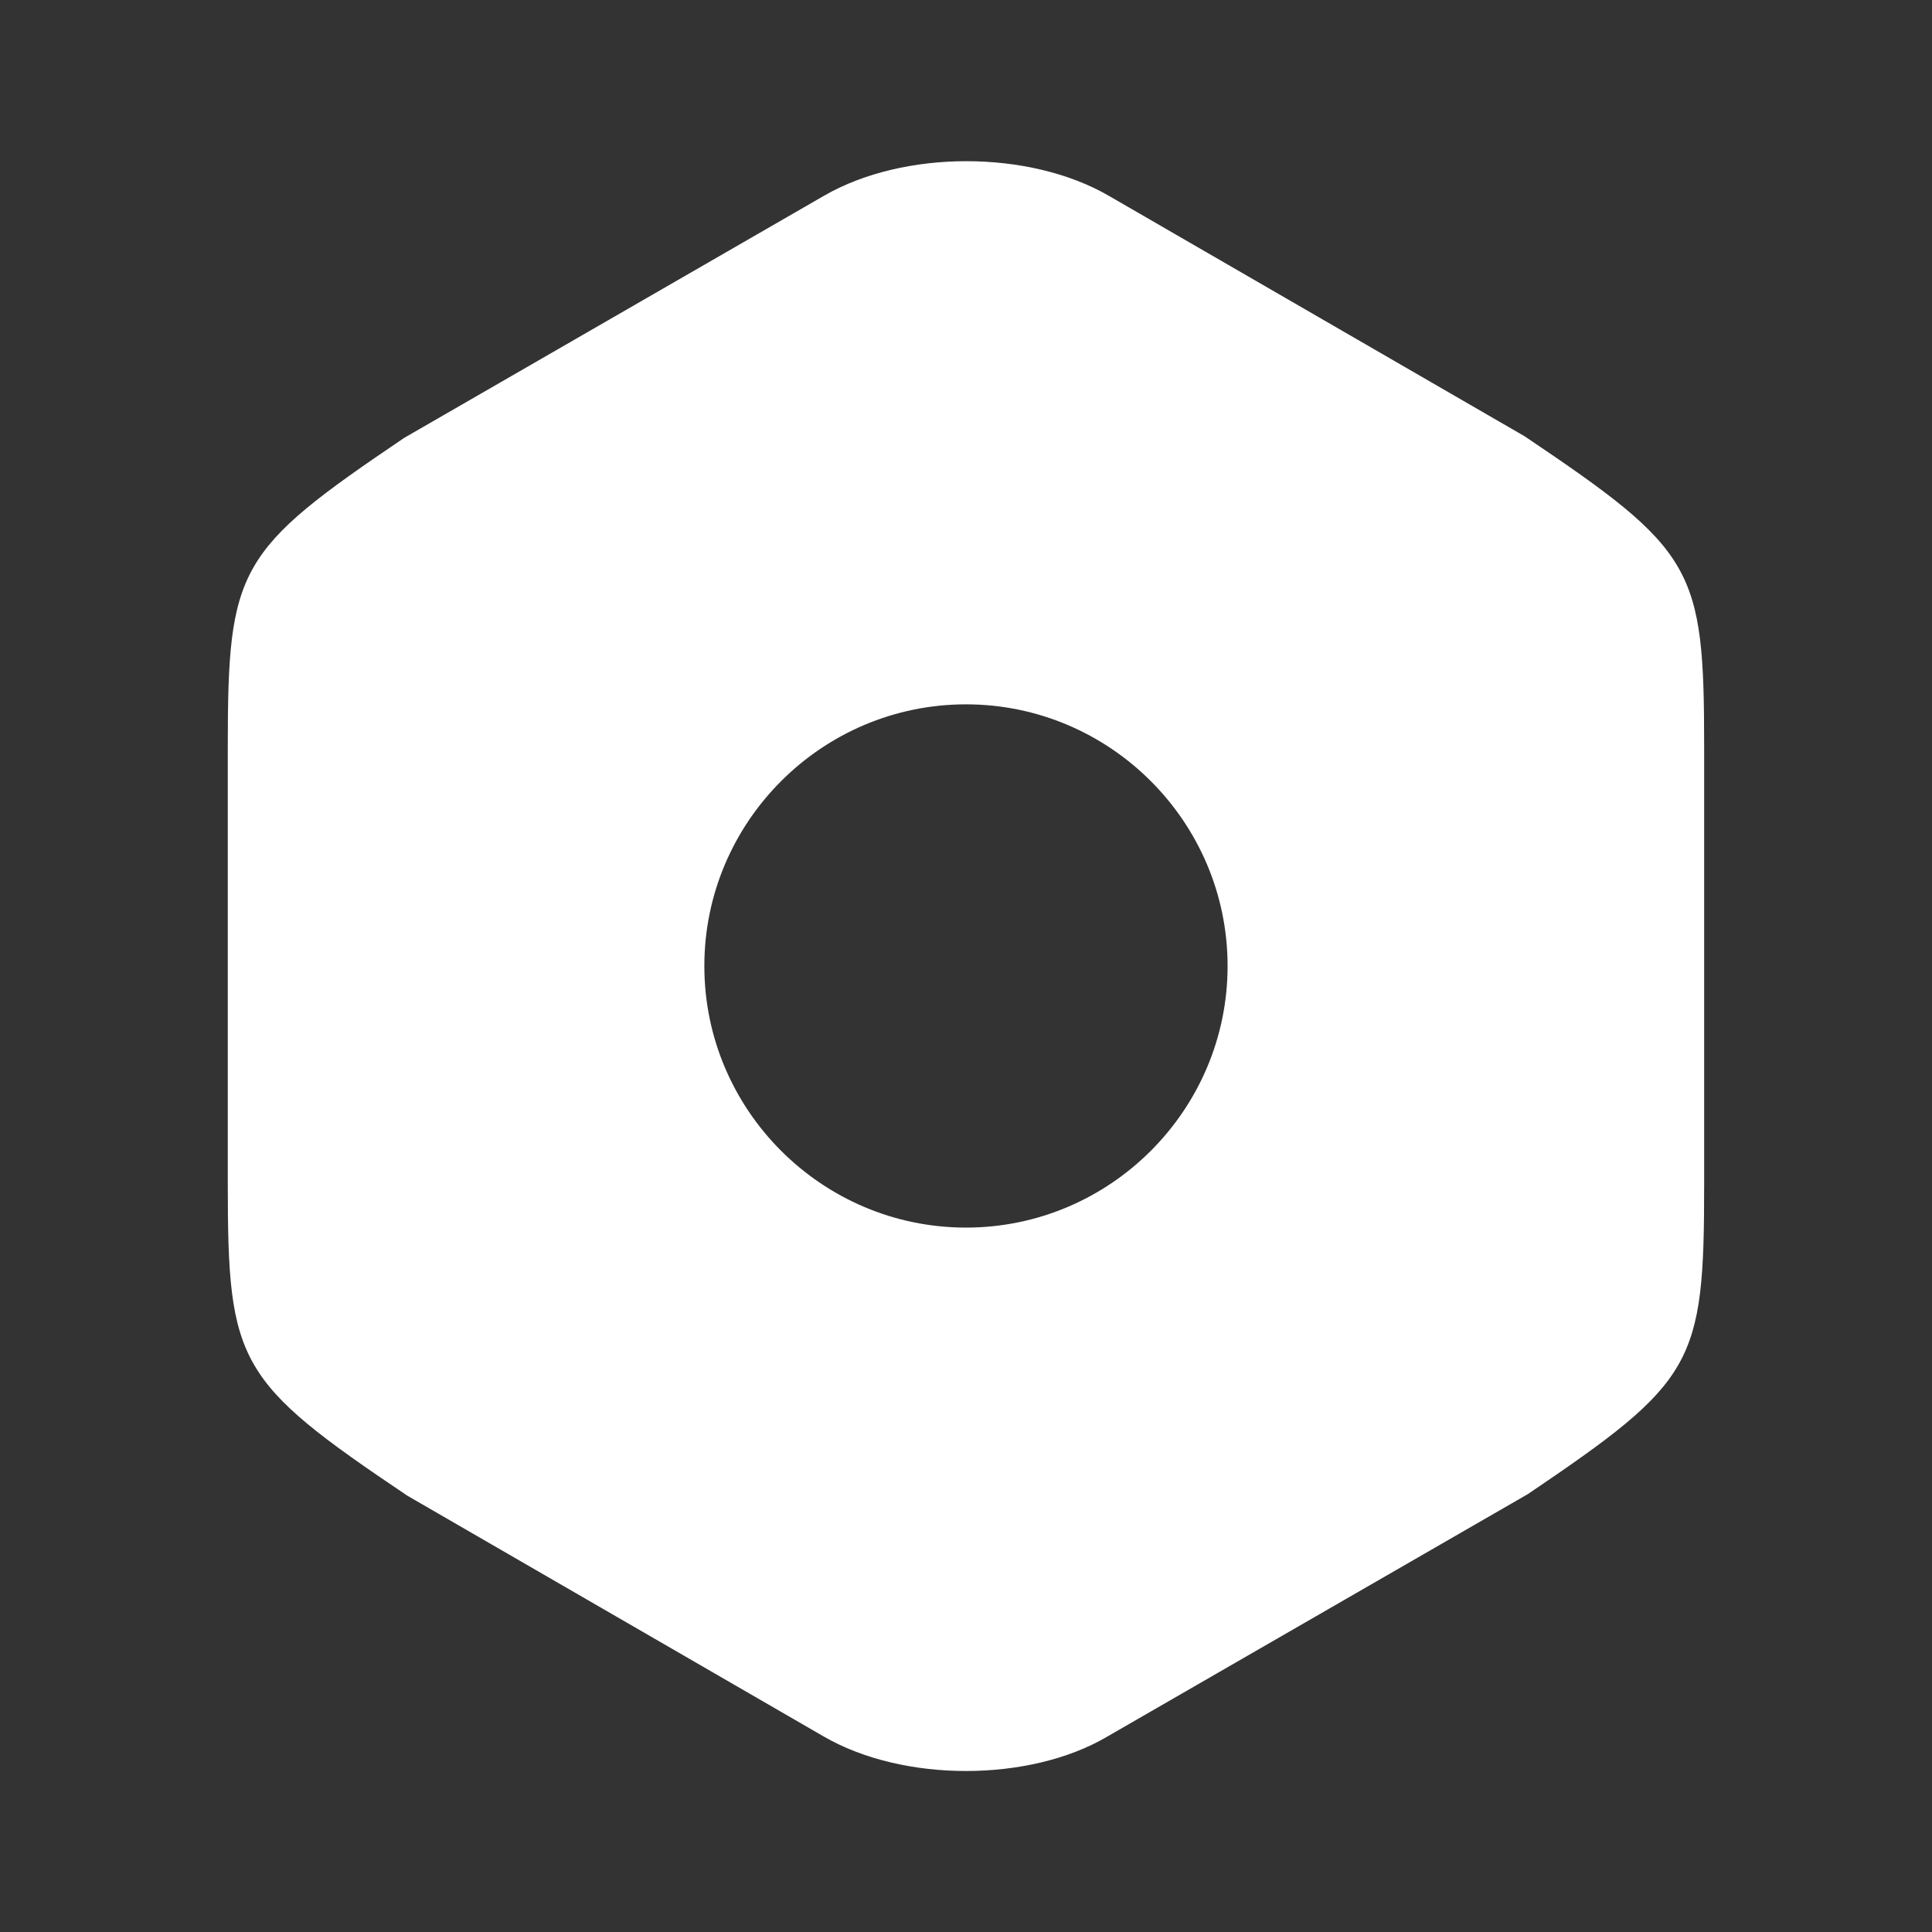 <svg width="30" height="30" viewBox="0 0 30 30" fill="none" xmlns="http://www.w3.org/2000/svg">
<rect x="0" y="0" width="30" height="30" fill="#333333" stroke="none"/>
<path d="M23.675 6.775L17.212 3.037C15.975 2.325 14.037 2.325 12.8 3.037L6.275 6.8C3.687 8.55 3.537 8.812 3.537 11.6V18.387C3.537 21.175 3.687 21.45 6.325 23.225L12.787 26.962C13.412 27.325 14.212 27.5 15 27.5C15.787 27.5 16.587 27.325 17.2 26.962L23.725 23.2C26.312 21.45 26.462 21.187 26.462 18.4V11.6C26.462 8.812 26.312 8.55 23.675 6.775ZM15 19.062C12.762 19.062 10.937 17.237 10.937 15C10.937 12.762 12.762 10.937 15 10.937C17.237 10.937 19.062 12.762 19.062 15C19.062 17.237 17.237 19.062 15 19.062Z" fill="white"/>
</svg>
